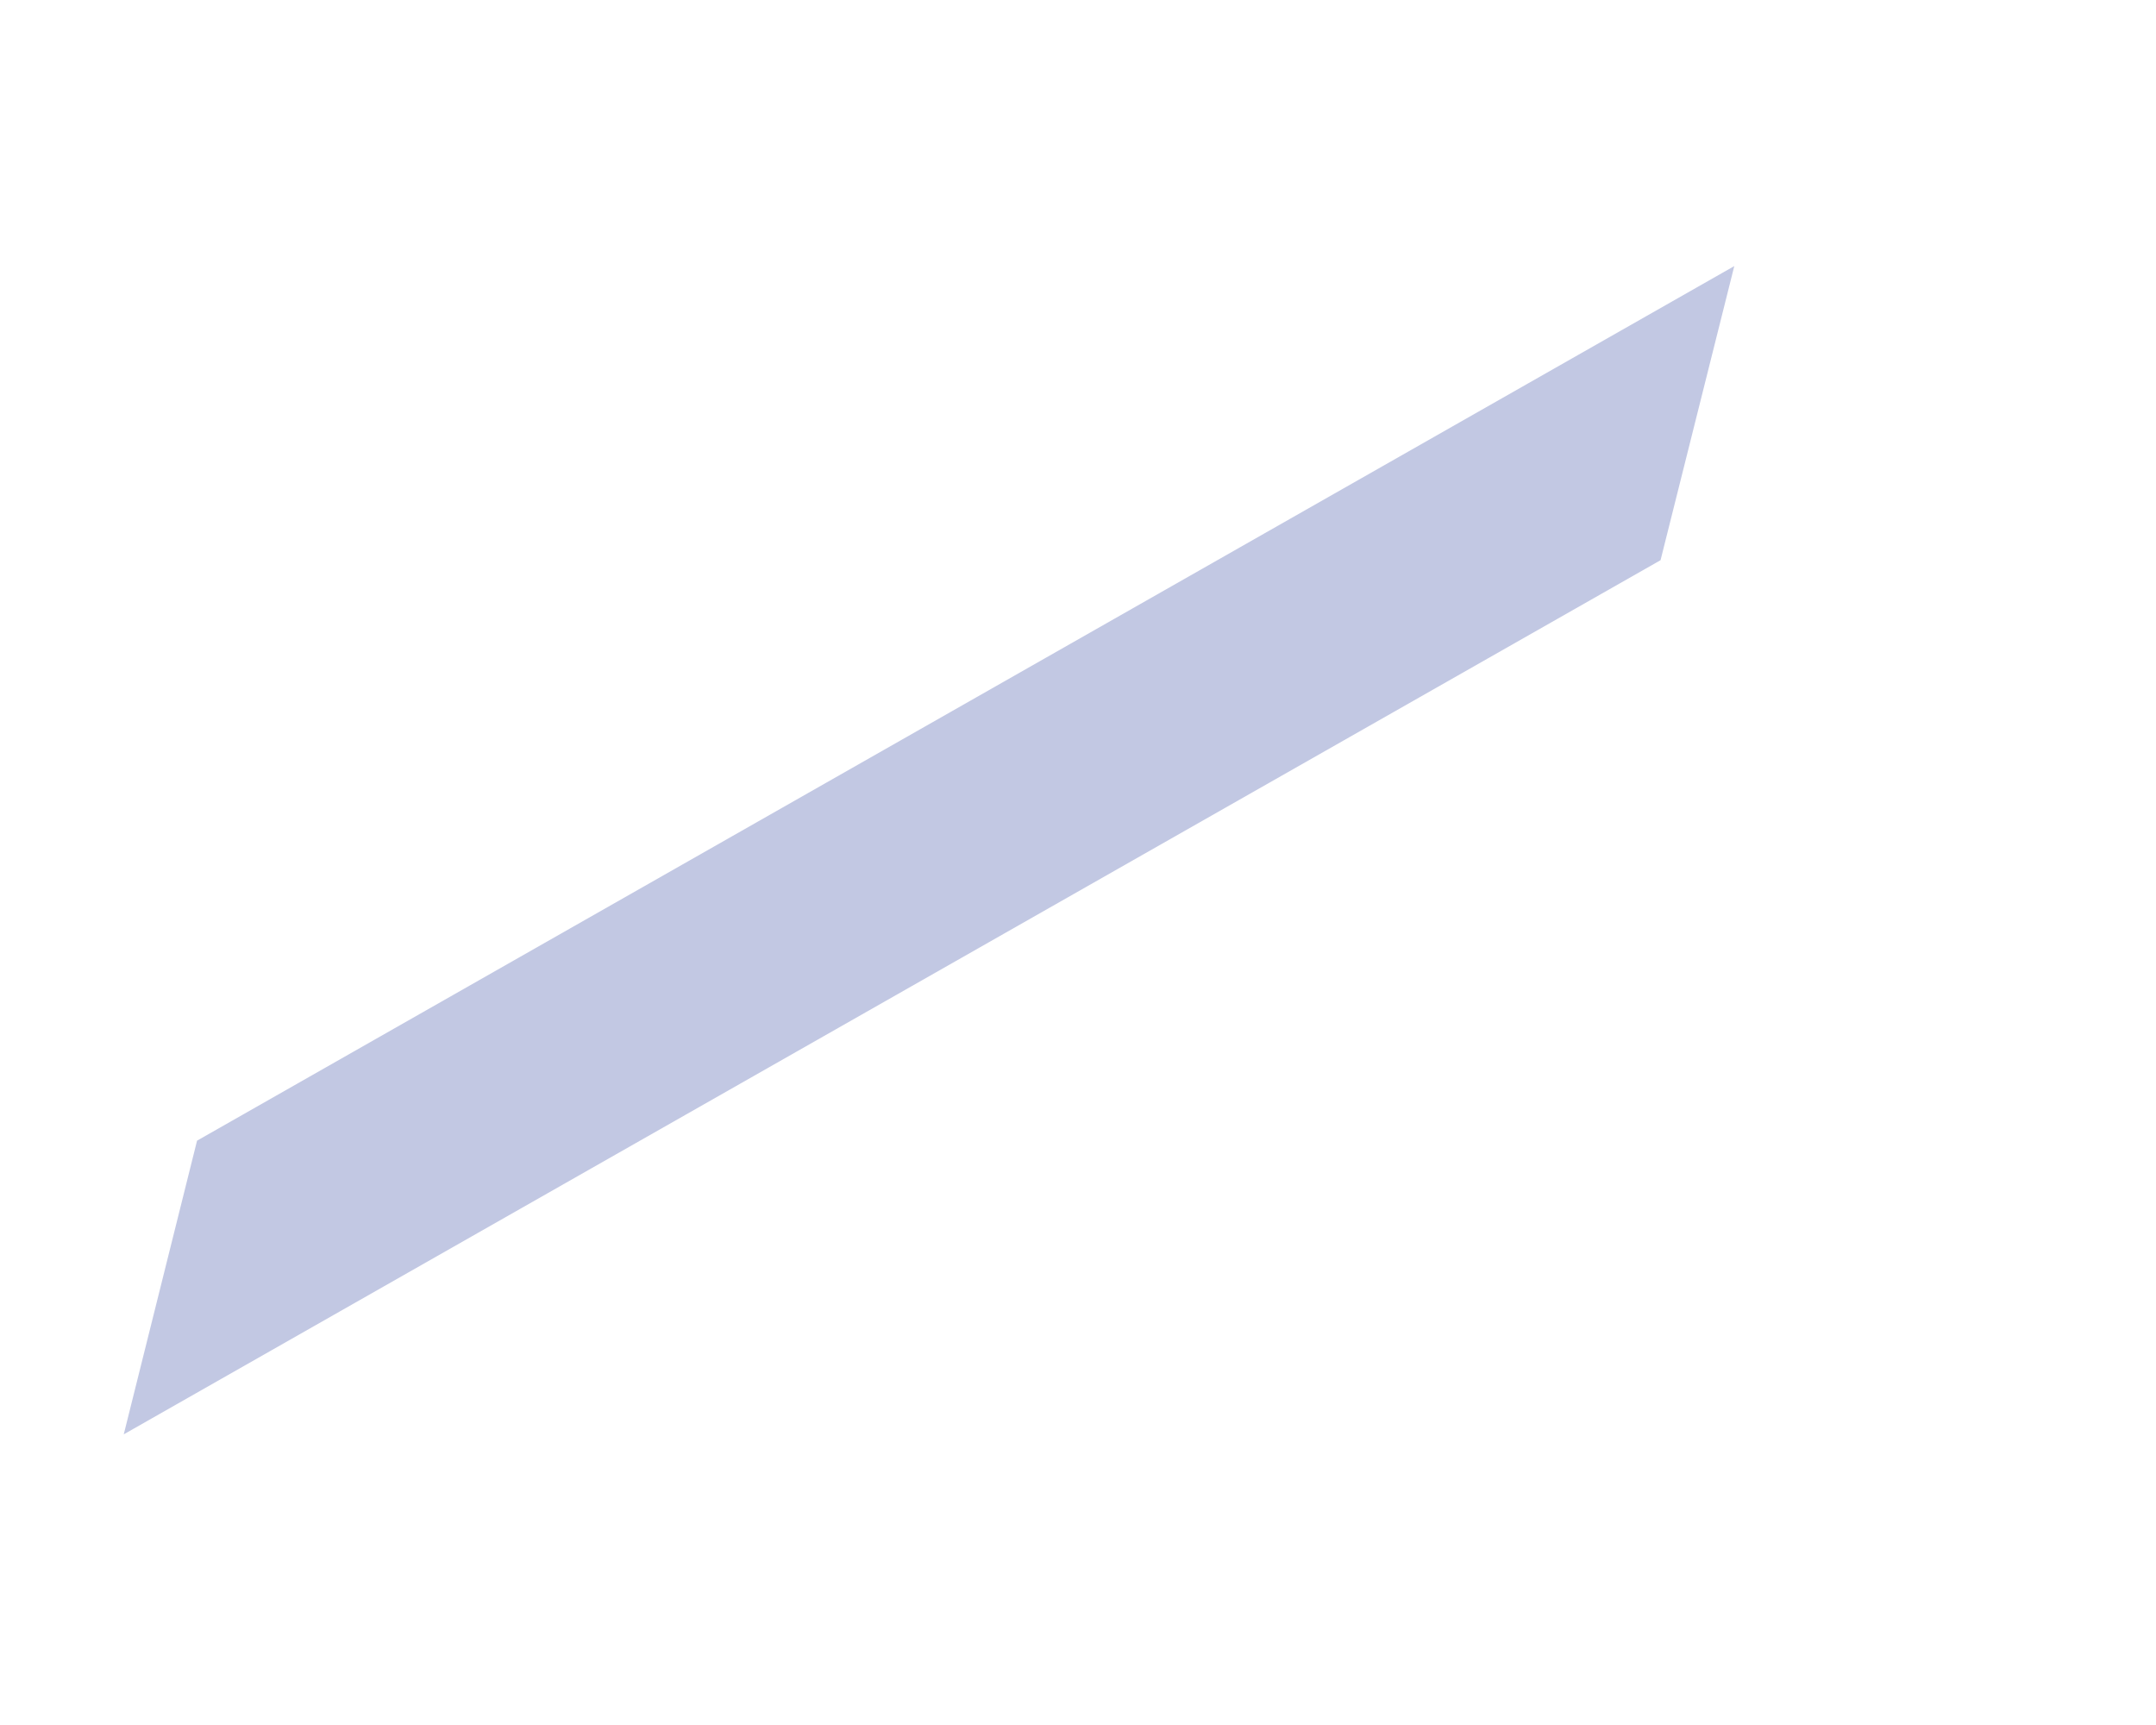 <?xml version="1.0" encoding="UTF-8" standalone="no"?><svg width='5' height='4' viewBox='0 0 5 4' fill='none' xmlns='http://www.w3.org/2000/svg'>
<path d='M4.022 0.617L3.851 1.299L0.287 3.326L0.457 2.645L4.022 0.617Z' fill='#C2C8E3'/>
</svg>
